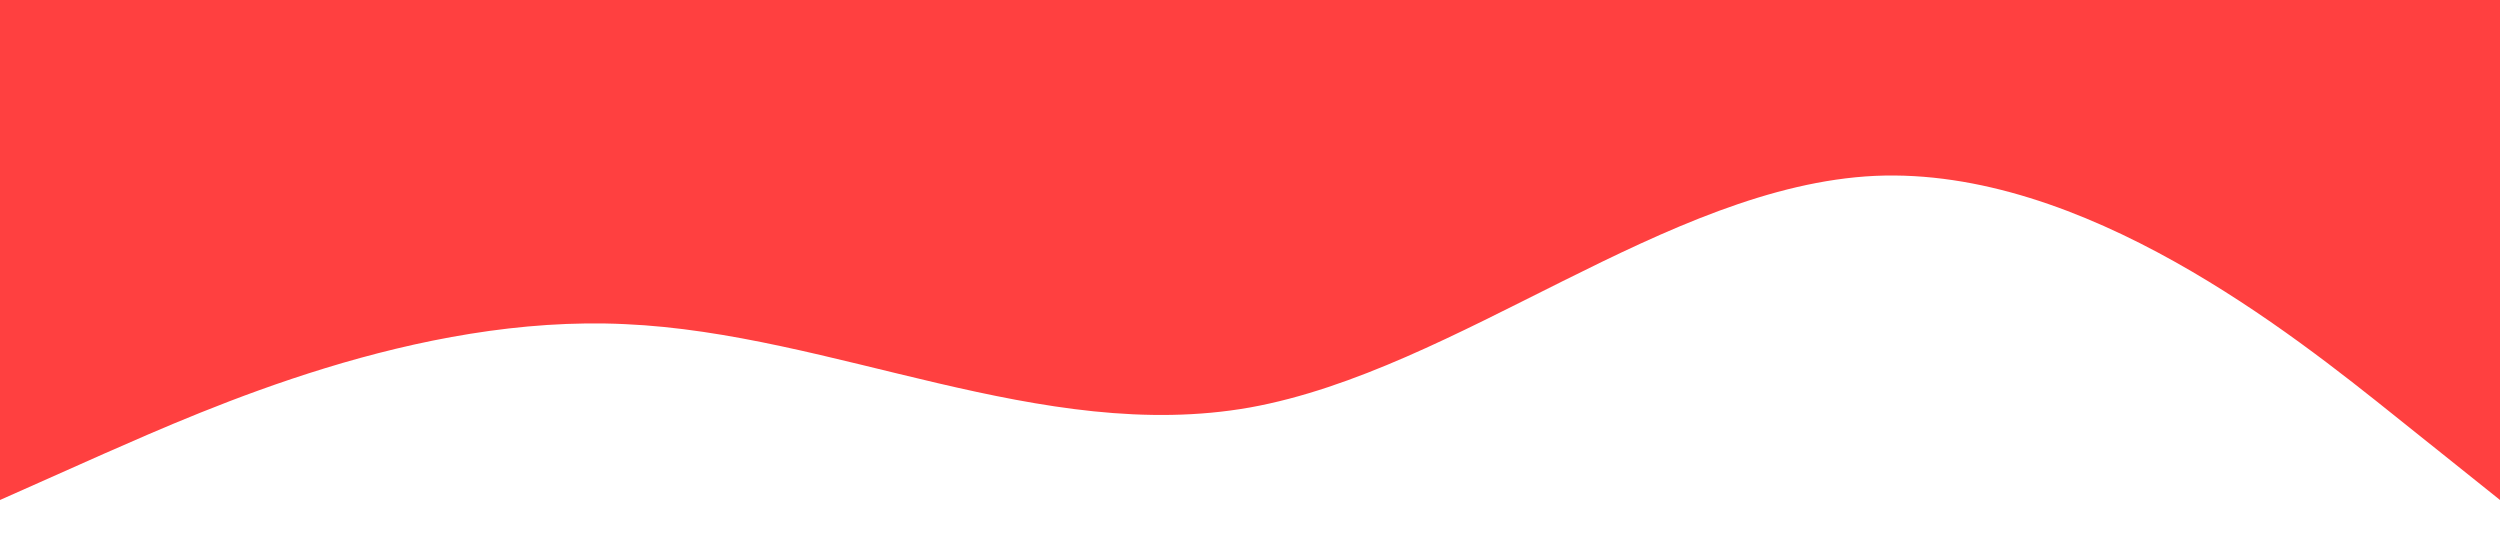 <?xml version="1.0" standalone="no"?><svg xmlns="http://www.w3.org/2000/svg" viewBox="0 0 1440 320"><path fill="#ff0000" fill-opacity="0.75" d="M0,288L60,261.3C120,235,240,181,360,186.7C480,192,600,256,720,234.7C840,213,960,107,1080,101.3C1200,96,1320,192,1380,240L1440,288L1440,0L1380,0C1320,0,1200,0,1080,0C960,0,840,0,720,0C600,0,480,0,360,0C240,0,120,0,60,0L0,0Z"></path></svg>